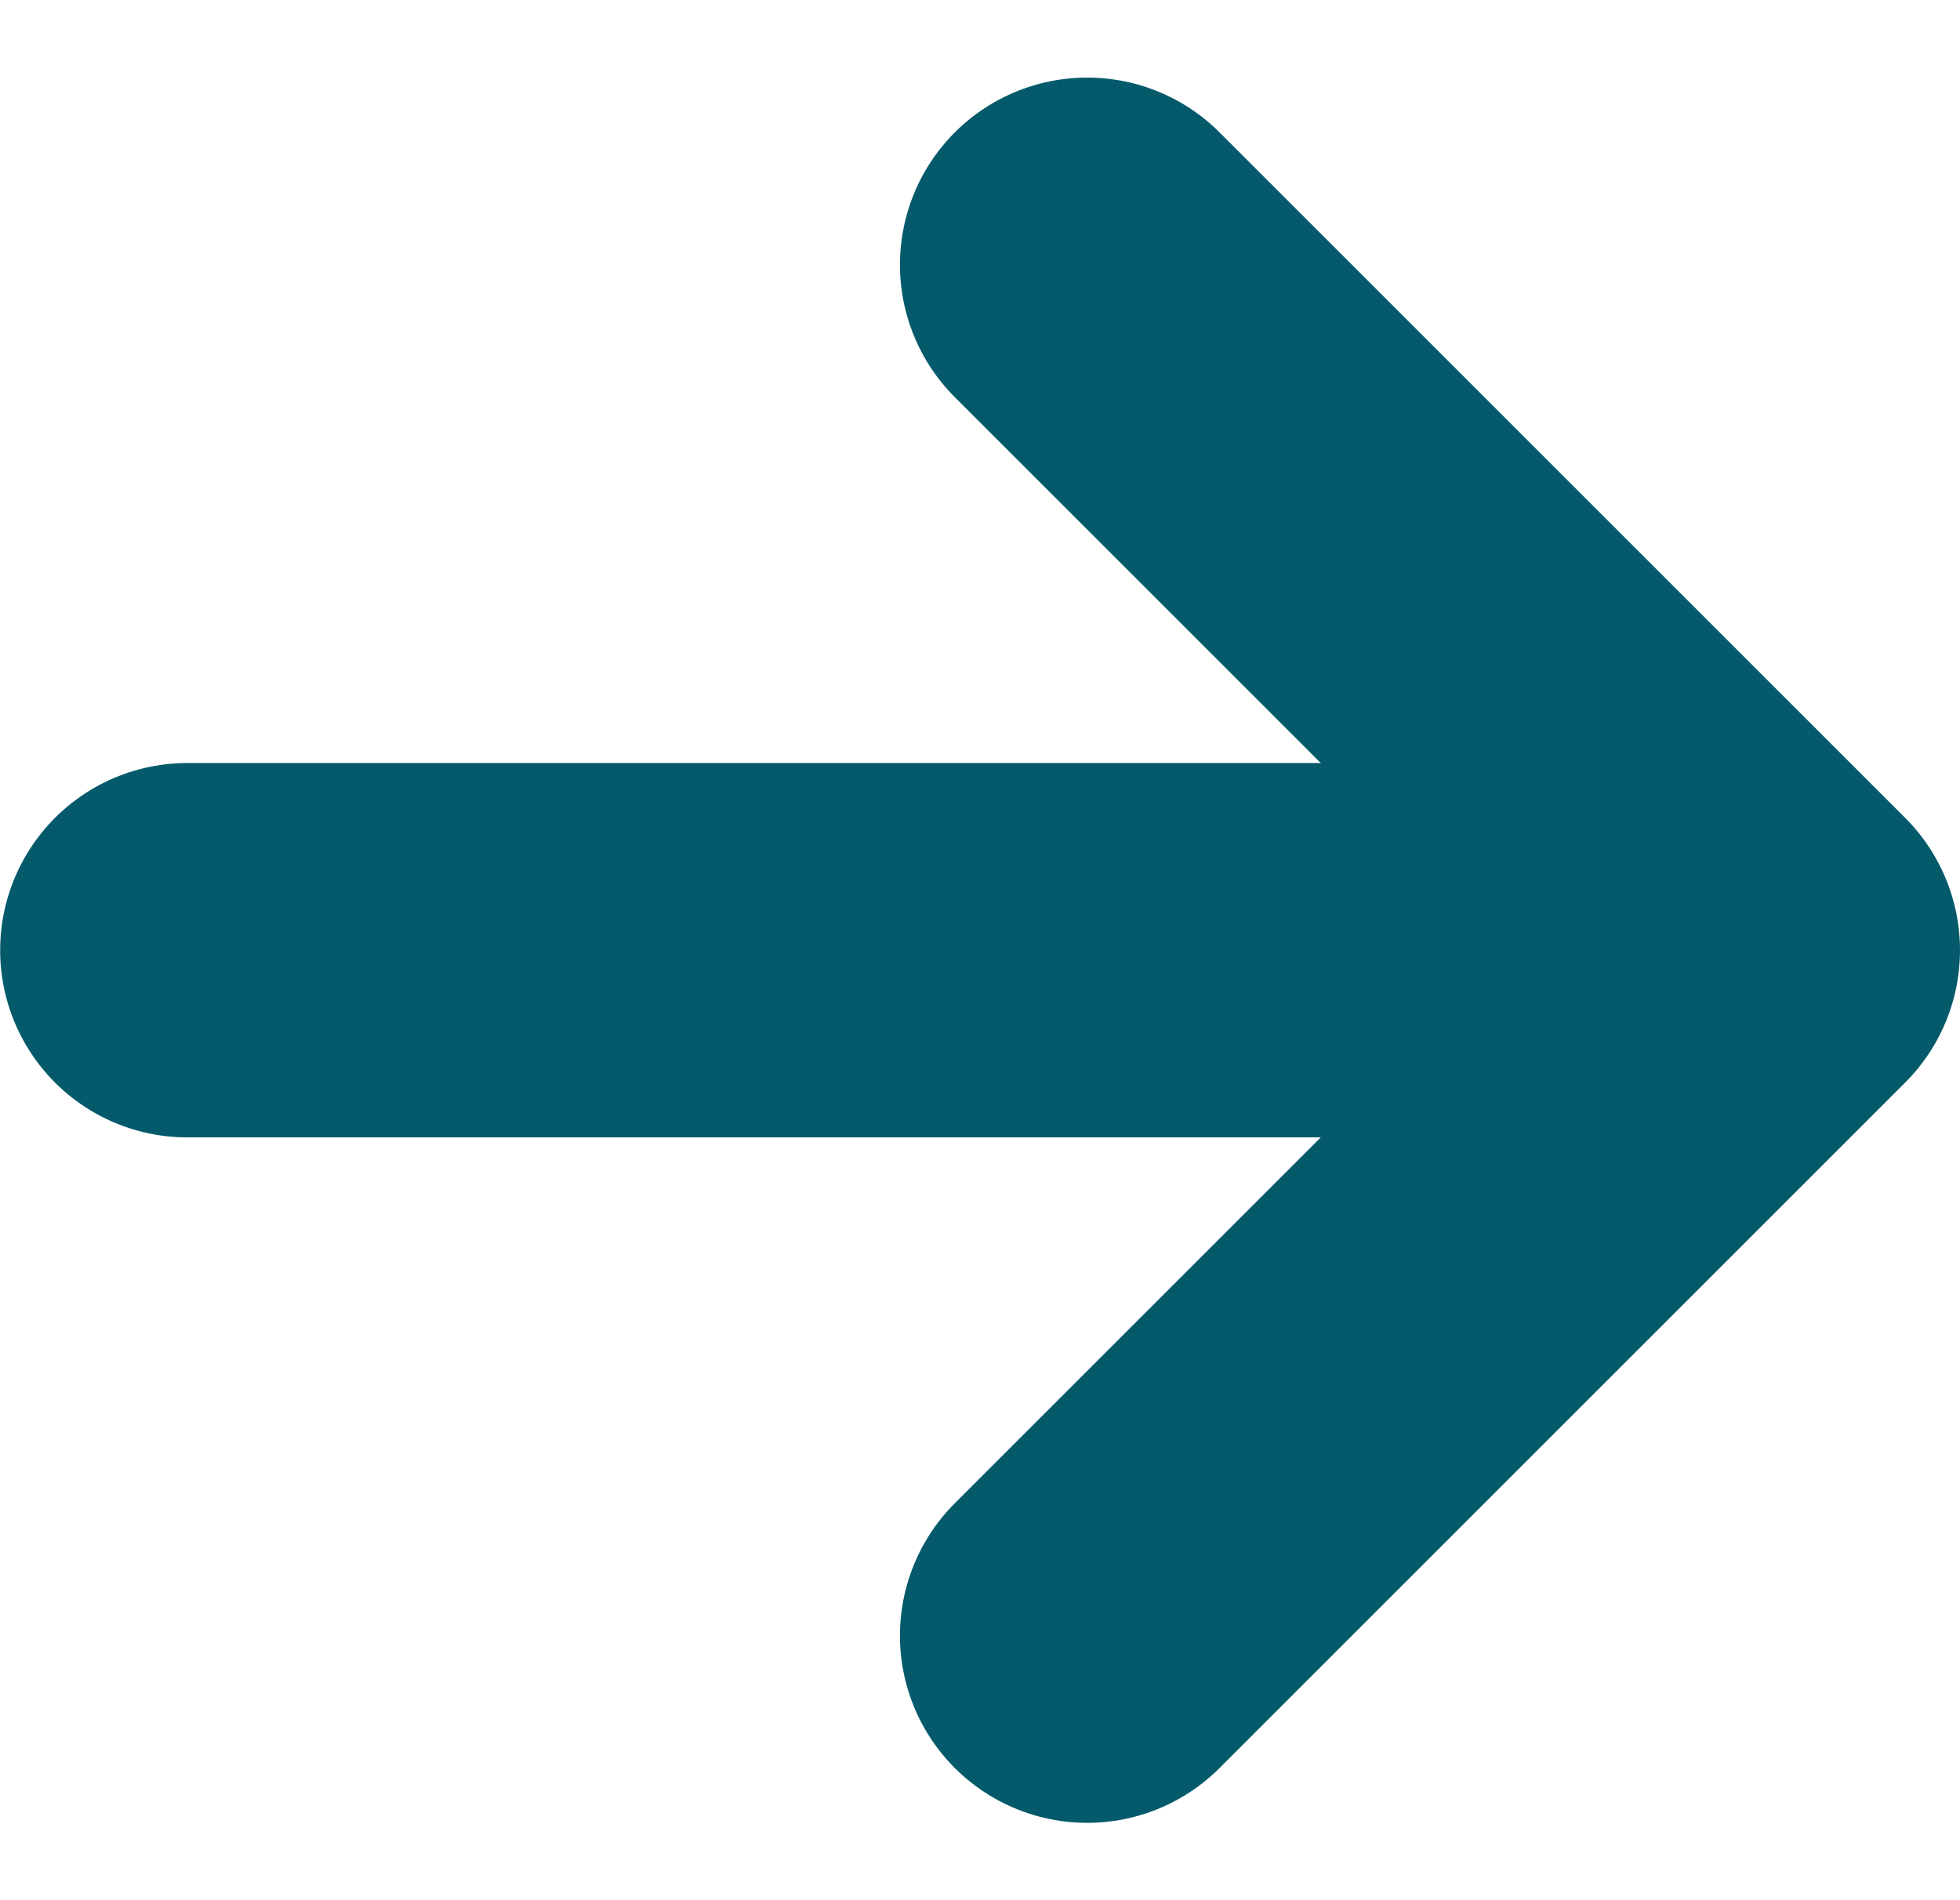 <svg xmlns="http://www.w3.org/2000/svg" width="13.085" height="12.689" viewBox="0 0 13.085 12.689">
  <g id="Complete" transform="translate(14.335 -5.232) rotate(90)">
    <g id="arrow-up" transform="translate(7 2.5)">
      <g id="Group_15871" data-name="Group 15871">
        <path id="Right" d="M7,7.077,11.577,2.5l4.577,4.577" transform="translate(-7 -2.5)" fill="none" stroke="#045a6b" stroke-linecap="round" stroke-linejoin="round" stroke-width="2.5"/>
        <line id="Line_38" data-name="Line 38" y1="10.261" transform="translate(4.577 0.323)" fill="none" stroke="#045a6b" stroke-linecap="round" stroke-linejoin="round" stroke-width="2.5"/>
      </g>
    </g>
  </g>
</svg>

